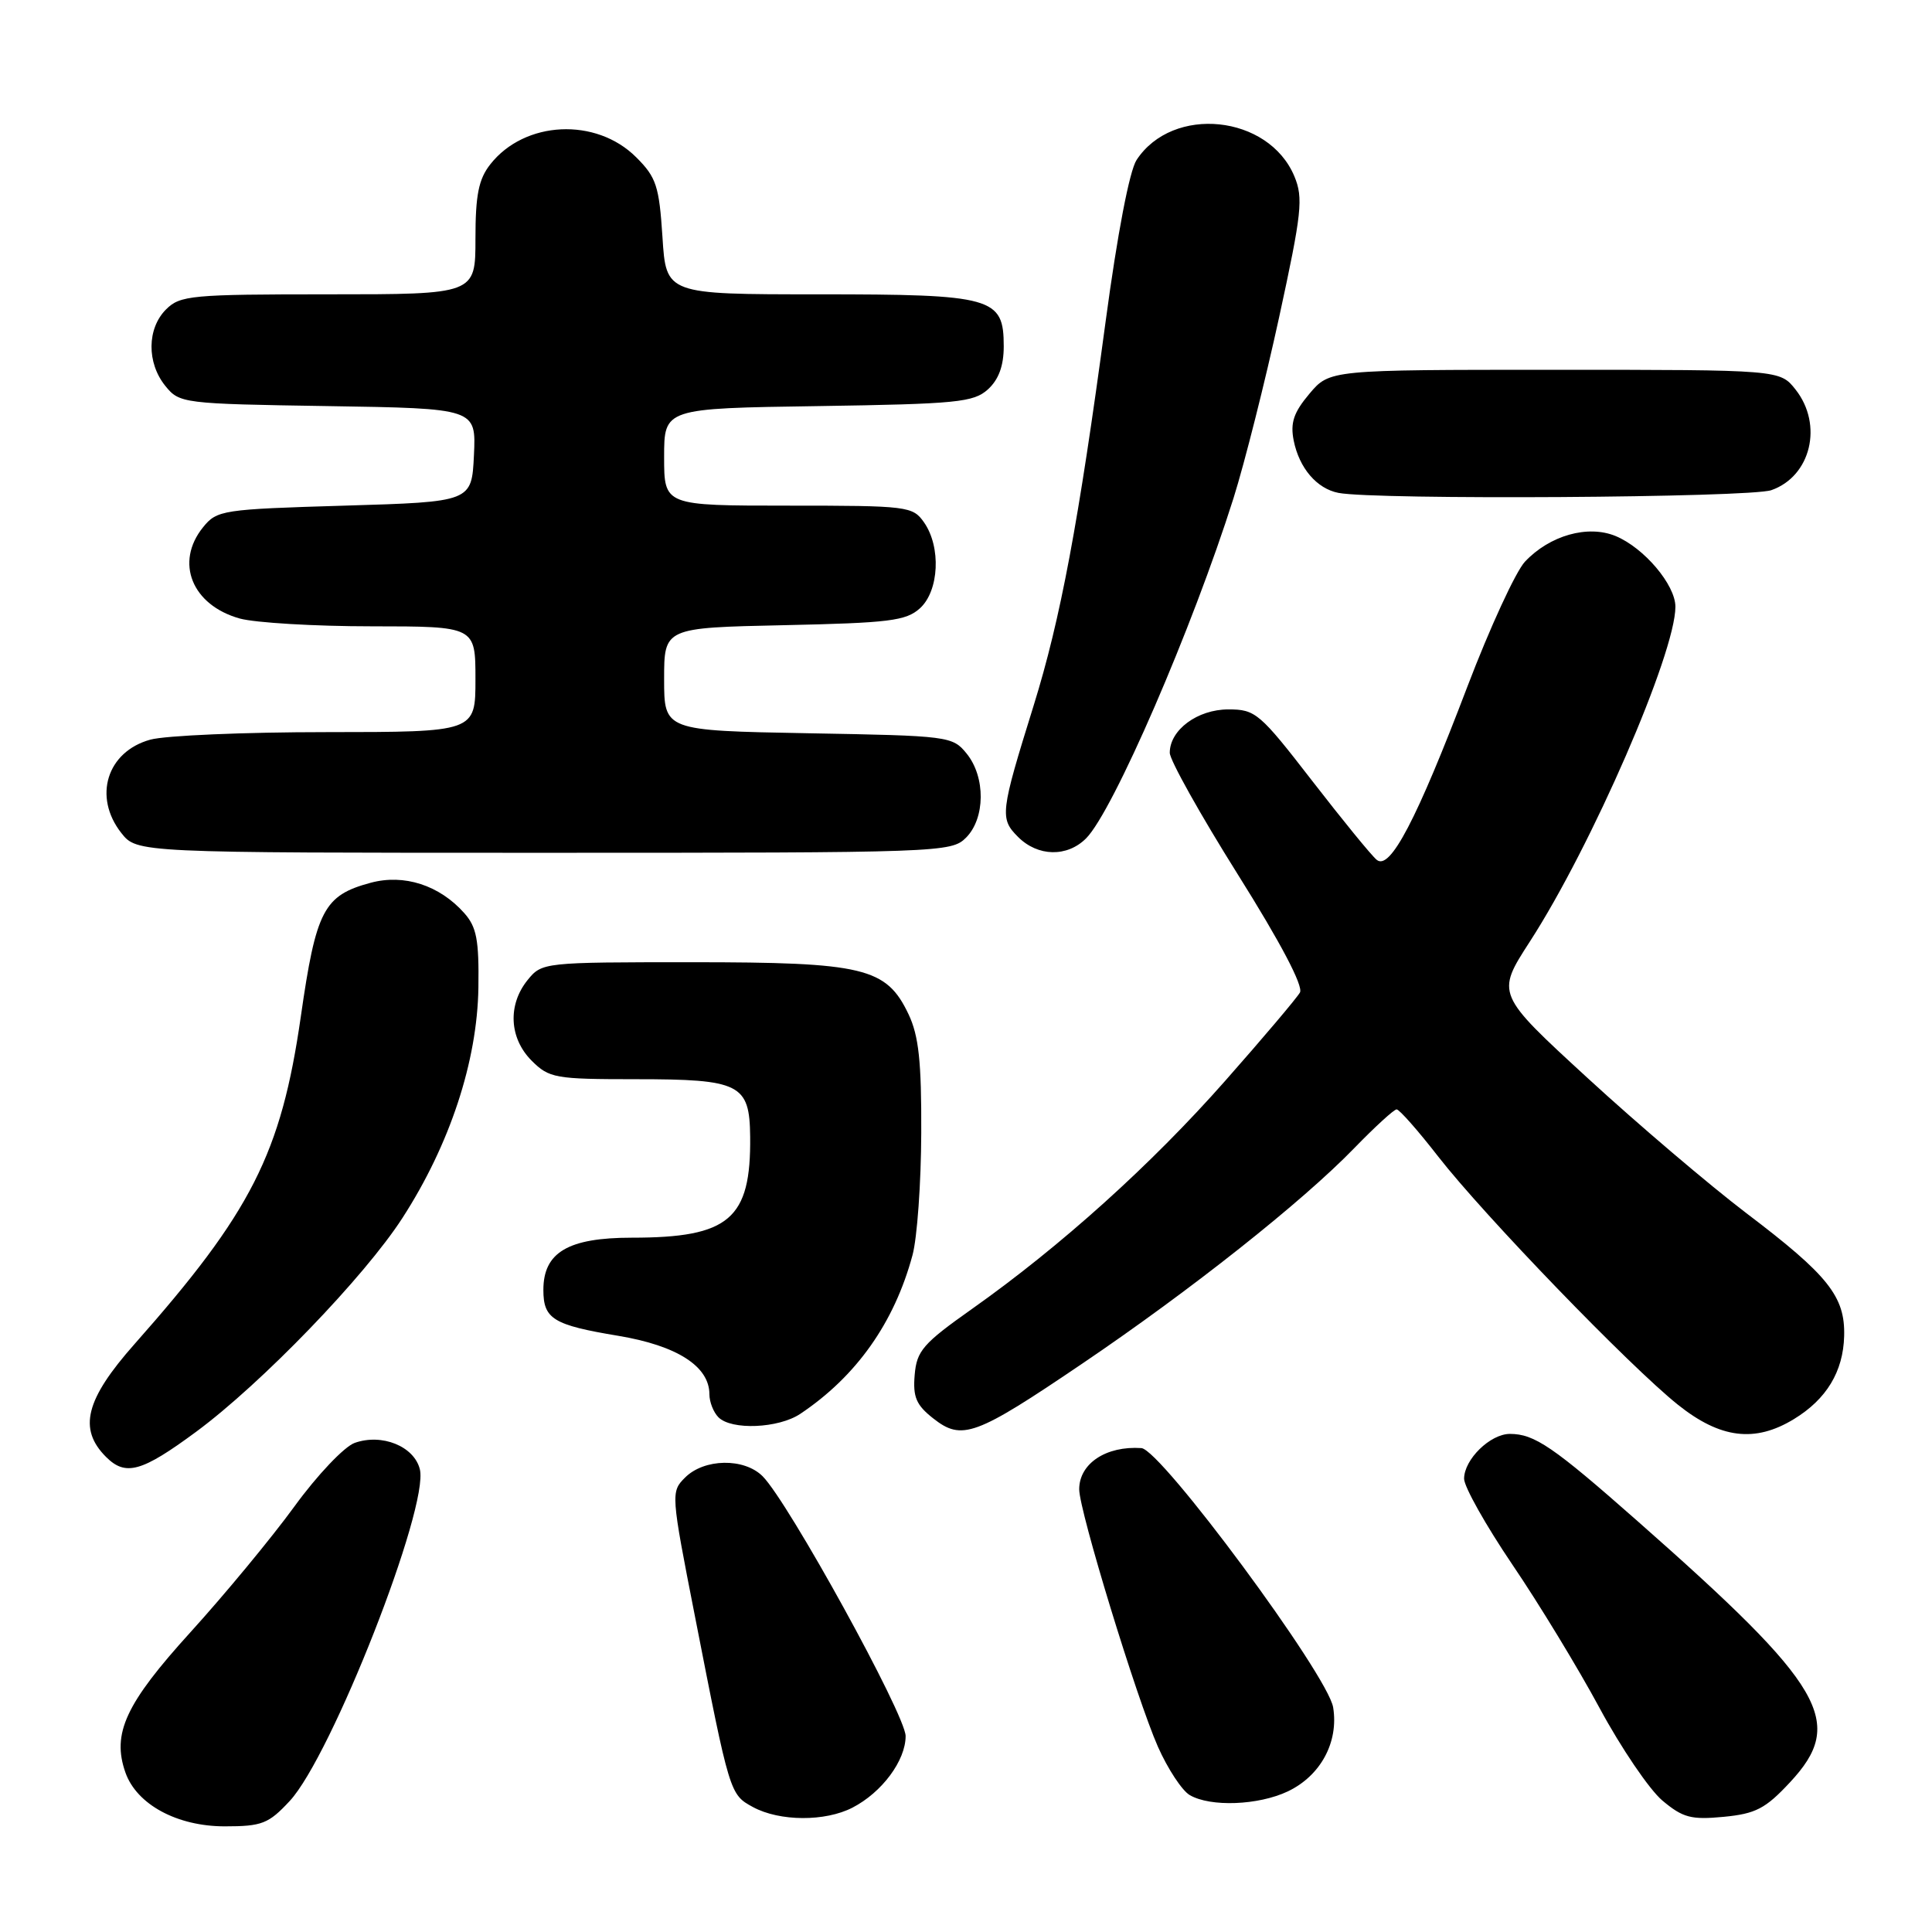 <?xml version="1.0" encoding="UTF-8" standalone="no"?>
<!DOCTYPE svg PUBLIC "-//W3C//DTD SVG 1.1//EN" "http://www.w3.org/Graphics/SVG/1.1/DTD/svg11.dtd" >
<svg xmlns="http://www.w3.org/2000/svg" xmlns:xlink="http://www.w3.org/1999/xlink" version="1.1" viewBox="0 0 256 256">
 <g >
 <path fill="currentColor"
d=" M 38.38 238.65 C 43.93 232.69 56.89 199.66 55.63 194.68 C 54.87 191.64 50.61 189.91 47.00 191.19 C 45.62 191.68 42.03 195.46 39.00 199.63 C 35.98 203.78 29.79 211.26 25.27 216.24 C 16.64 225.74 14.80 229.70 16.62 234.87 C 18.11 239.10 23.46 242.00 29.78 242.00 C 34.71 242.00 35.58 241.66 38.38 238.65 Z  M 112.96 239.52 C 116.87 237.50 120.00 233.28 120.00 230.04 C 120.00 227.25 104.47 199.03 101.05 195.61 C 98.60 193.16 93.30 193.25 90.77 195.79 C 88.88 197.67 88.90 197.95 92.07 214.10 C 96.71 237.81 96.70 237.77 99.78 239.45 C 103.31 241.36 109.34 241.39 112.96 239.52 Z  M 237.18 236.17 C 244.61 228.20 241.87 223.49 217.00 201.57 C 205.80 191.69 203.33 190.00 200.07 190.00 C 197.46 190.00 194.00 193.39 194.00 195.94 C 194.00 197.00 196.88 202.12 200.39 207.31 C 203.91 212.49 209.12 221.06 211.96 226.34 C 214.81 231.62 218.55 237.13 220.27 238.58 C 222.99 240.86 224.08 241.15 228.39 240.74 C 232.64 240.33 233.93 239.66 237.18 236.17 Z  M 170.64 237.37 C 174.99 235.30 177.40 230.84 176.65 226.24 C 175.96 221.96 153.84 192.06 151.24 191.88 C 146.56 191.56 143.00 193.93 143.00 197.34 C 143.00 200.20 150.60 225.03 153.43 231.45 C 154.73 234.38 156.63 237.27 157.65 237.86 C 160.40 239.46 166.73 239.22 170.64 237.37 Z  M 26.00 189.71 C 34.65 183.32 48.30 169.18 53.33 161.38 C 59.61 151.66 63.25 140.61 63.39 130.86 C 63.48 124.53 63.16 122.83 61.50 120.97 C 58.22 117.29 53.54 115.78 49.12 116.97 C 42.90 118.64 41.88 120.60 39.86 134.70 C 37.25 152.85 33.31 160.61 17.83 178.09 C 11.32 185.44 10.34 189.34 14.05 193.05 C 16.64 195.64 18.77 195.05 26.00 189.71 Z  M 143.40 180.69 C 157.75 170.98 172.58 159.23 179.46 152.12 C 182.19 149.31 184.71 147.00 185.06 147.00 C 185.42 147.00 187.90 149.81 190.57 153.25 C 196.69 161.10 215.93 181.02 222.34 186.14 C 227.95 190.62 232.54 191.19 237.70 188.04 C 242.02 185.41 244.24 181.74 244.36 177.03 C 244.50 171.79 242.27 168.99 231.40 160.75 C 226.51 157.03 217.04 148.98 210.37 142.85 C 198.23 131.70 198.23 131.70 202.71 124.77 C 210.90 112.12 222.00 86.58 222.00 80.40 C 222.00 77.50 217.86 72.60 214.08 71.03 C 210.40 69.51 205.34 70.94 202.06 74.43 C 200.84 75.74 197.41 83.18 194.44 90.97 C 187.71 108.65 184.18 115.40 182.42 113.93 C 181.72 113.36 177.87 108.63 173.85 103.44 C 166.92 94.48 166.36 94.00 162.77 94.00 C 158.67 94.00 155.00 96.72 155.00 99.75 C 155.00 100.71 159.05 107.95 164.00 115.84 C 169.69 124.90 172.72 130.67 172.25 131.51 C 171.84 132.24 167.38 137.51 162.34 143.22 C 152.55 154.32 140.55 165.13 128.78 173.45 C 122.30 178.03 121.47 178.99 121.20 182.18 C 120.95 185.11 121.40 186.17 123.65 187.94 C 127.46 190.94 129.23 190.29 143.40 180.69 Z  M 106.03 187.35 C 113.47 182.38 118.50 175.27 120.91 166.32 C 121.53 164.04 122.05 156.74 122.07 150.11 C 122.11 140.68 121.74 137.25 120.39 134.40 C 117.45 128.21 114.49 127.50 91.66 127.50 C 72.02 127.50 71.81 127.52 69.91 129.86 C 67.25 133.15 67.47 137.57 70.45 140.55 C 72.77 142.86 73.54 143.00 84.26 143.00 C 98.08 143.00 99.33 143.63 99.40 150.61 C 99.52 161.54 96.64 164.00 83.72 164.00 C 75.29 164.00 72.00 165.94 72.00 170.92 C 72.00 174.77 73.30 175.57 81.91 177.00 C 89.72 178.30 94.00 181.05 94.00 184.75 C 94.00 185.77 94.54 187.14 95.20 187.80 C 96.93 189.53 103.14 189.27 106.03 187.35 Z  M 128.00 111.00 C 130.56 108.44 130.61 102.97 128.09 99.86 C 126.22 97.55 125.75 97.49 107.09 97.16 C 88.00 96.81 88.00 96.81 88.00 89.99 C 88.00 83.18 88.00 83.18 103.90 82.84 C 117.84 82.54 120.05 82.27 121.90 80.60 C 124.44 78.29 124.72 72.48 122.44 69.22 C 120.94 67.08 120.30 67.00 104.44 67.00 C 88.00 67.00 88.00 67.00 88.00 60.56 C 88.00 54.11 88.00 54.11 108.40 53.81 C 126.80 53.53 129.00 53.31 130.90 51.60 C 132.33 50.30 133.00 48.48 133.00 45.90 C 133.00 39.39 131.60 39.00 108.41 39.00 C 88.26 39.00 88.26 39.00 87.78 31.41 C 87.34 24.65 86.97 23.50 84.30 20.84 C 78.98 15.52 69.52 15.98 64.97 21.77 C 63.42 23.74 63.00 25.83 63.00 31.63 C 63.00 39.00 63.00 39.00 43.50 39.00 C 25.33 39.00 23.86 39.14 22.00 41.00 C 19.47 43.53 19.43 48.08 21.91 51.14 C 23.78 53.45 24.20 53.51 43.46 53.81 C 63.09 54.12 63.09 54.12 62.80 60.31 C 62.50 66.50 62.50 66.50 45.66 67.00 C 29.46 67.48 28.75 67.59 26.91 69.86 C 23.14 74.52 25.43 80.19 31.78 81.96 C 33.83 82.52 41.69 82.99 49.25 82.99 C 63.00 83.00 63.00 83.00 63.00 90.00 C 63.00 97.00 63.00 97.00 43.25 97.01 C 32.39 97.01 21.88 97.46 19.91 98.01 C 14.16 99.60 12.31 105.58 16.07 110.37 C 18.15 113.00 18.15 113.00 72.07 113.00 C 124.67 113.00 126.05 112.95 128.00 111.00 Z  M 143.91 111.09 C 147.49 107.51 158.03 83.17 163.45 66.00 C 164.92 61.33 167.64 50.54 169.49 42.04 C 172.50 28.19 172.71 26.24 171.51 23.36 C 168.10 15.21 155.39 13.89 150.60 21.20 C 149.66 22.64 148.06 30.99 146.51 42.53 C 142.90 69.36 140.53 82.02 136.96 93.50 C 132.54 107.70 132.45 108.45 134.90 110.90 C 137.52 113.52 141.40 113.60 143.91 111.09 Z  M 234.71 64.95 C 239.95 63.12 241.60 56.30 237.93 51.63 C 235.85 49.00 235.85 49.00 206.02 49.00 C 176.18 49.00 176.18 49.00 173.50 52.18 C 171.41 54.66 170.96 56.03 171.42 58.37 C 172.15 62.02 174.48 64.75 177.35 65.31 C 182.23 66.26 231.84 65.95 234.71 64.95 Z "/>
</g>
</svg>